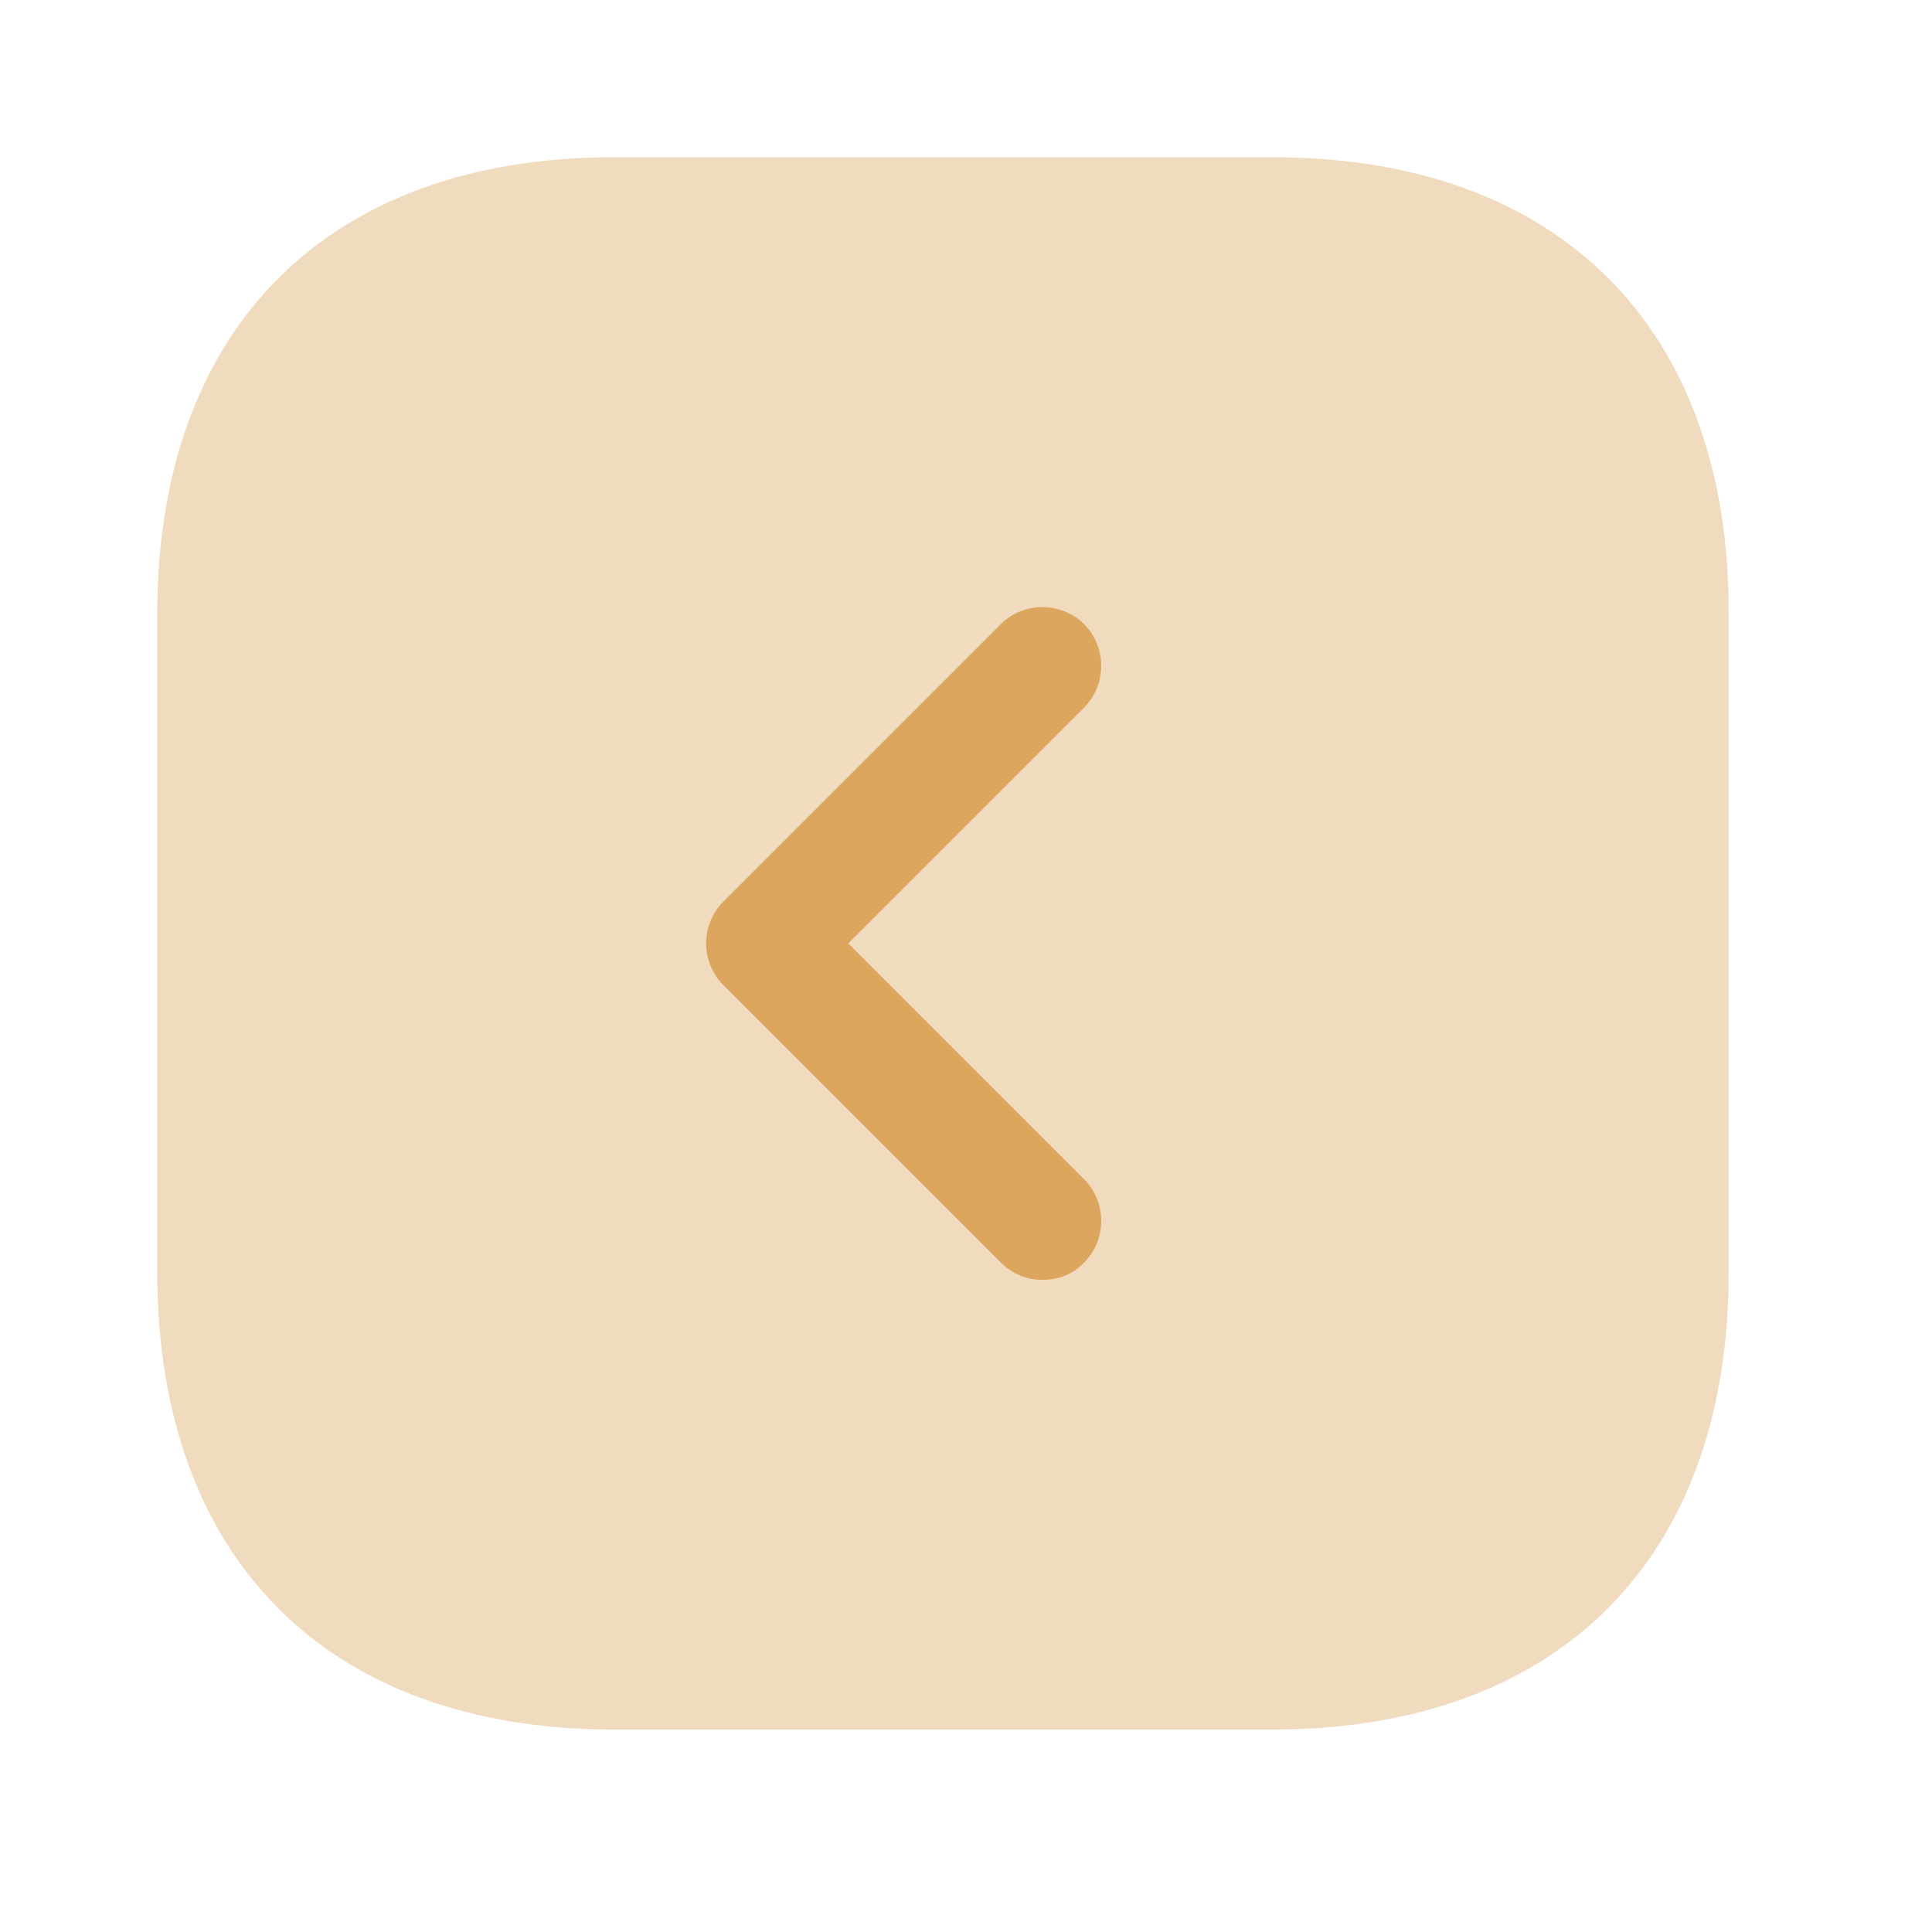 <svg width="13" height="13" viewBox="0 0 13 13" fill="none" xmlns="http://www.w3.org/2000/svg">
<path opacity="0.4" d="M8.564 1.058H4.131C2.206 1.058 1.058 2.206 1.058 4.131V8.559C1.058 10.49 2.206 11.638 4.131 11.638H8.559C10.485 11.638 11.632 10.49 11.632 8.564V4.131C11.638 2.206 10.49 1.058 8.564 1.058Z" fill="#DDA65E"/>
<path d="M7.014 8.612C6.914 8.612 6.813 8.575 6.734 8.495L4.867 6.628C4.713 6.475 4.713 6.221 4.867 6.067L6.734 4.2C6.887 4.047 7.141 4.047 7.295 4.2C7.448 4.354 7.448 4.607 7.295 4.761L5.708 6.348L7.295 7.935C7.448 8.088 7.448 8.342 7.295 8.495C7.221 8.575 7.12 8.612 7.014 8.612Z" fill="#DDA65E"/>
</svg>
